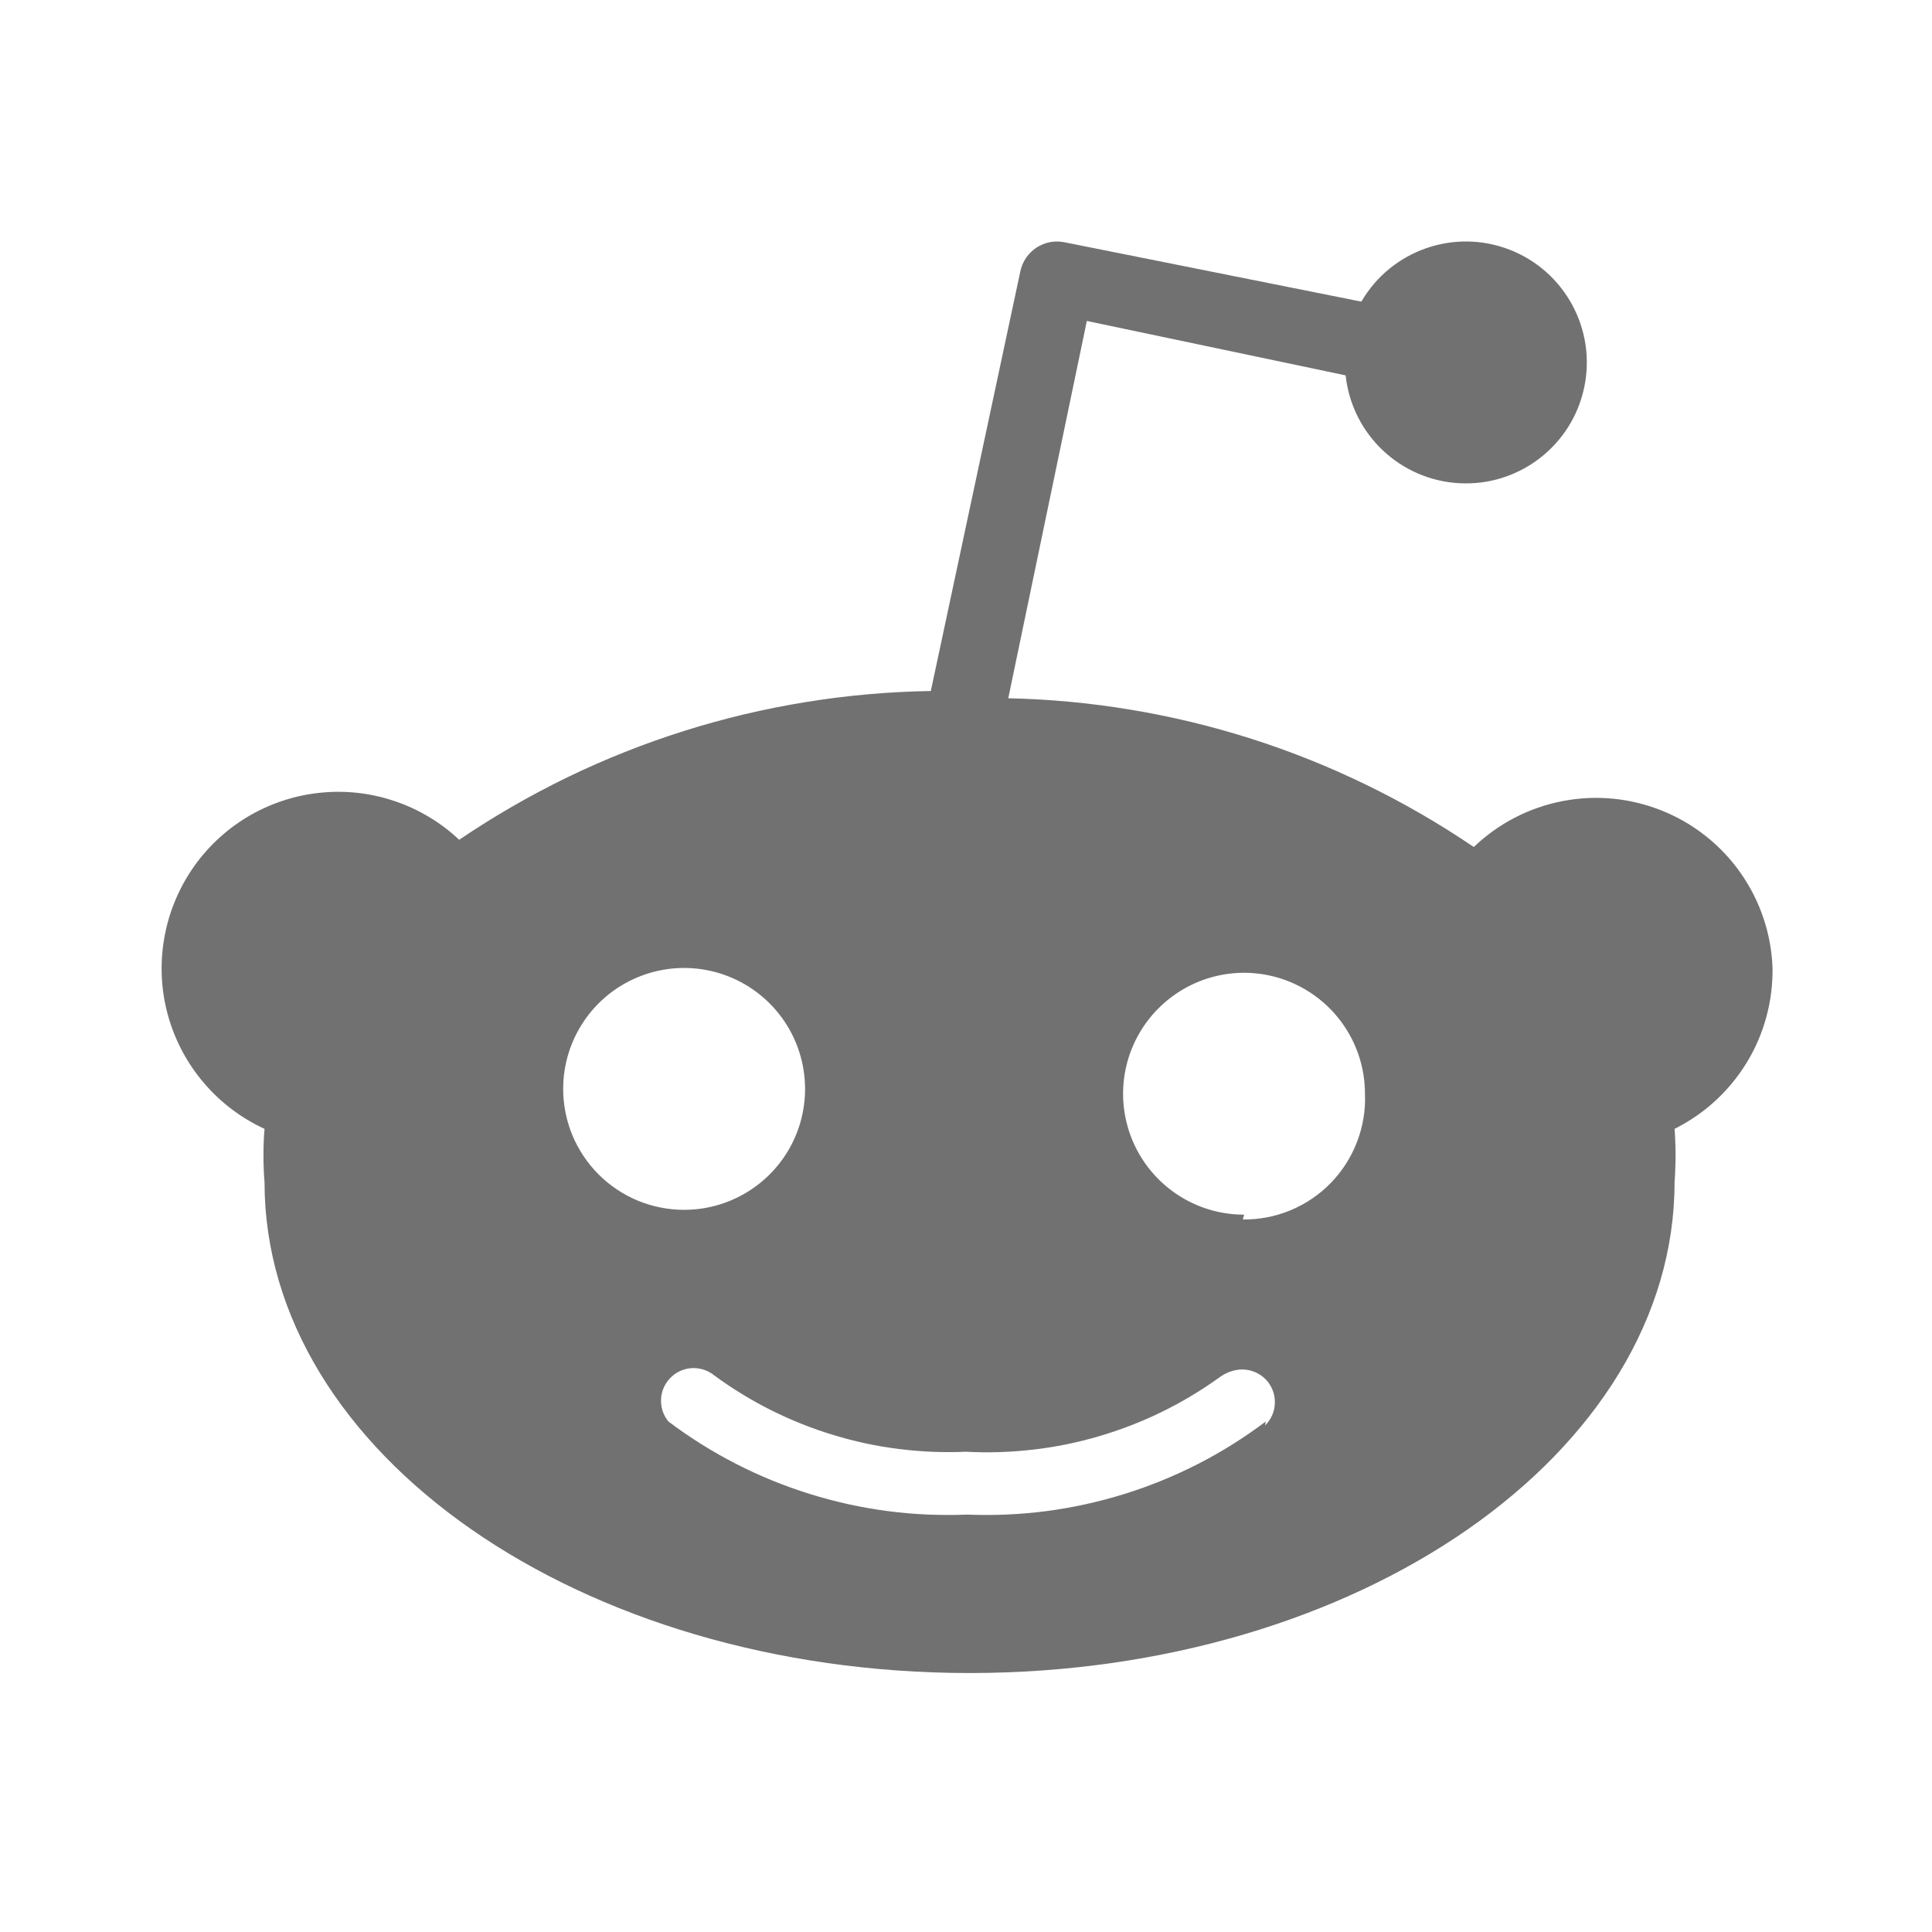 <svg width="24" height="24" viewBox="0 0 24 24" fill="none" xmlns="http://www.w3.org/2000/svg">
<path d="M22.019 12.024C22.022 12.23 21.996 12.436 21.942 12.634C21.888 12.833 21.806 13.024 21.699 13.199C21.592 13.375 21.46 13.535 21.309 13.674C21.157 13.814 20.986 13.931 20.802 14.023C20.806 14.077 20.81 14.133 20.811 14.188C20.816 14.298 20.816 14.408 20.811 14.518C20.81 14.573 20.806 14.629 20.802 14.684C20.802 18.049 16.881 20.783 12.044 20.783C7.207 20.783 3.286 18.049 3.286 14.684C3.281 14.629 3.278 14.573 3.276 14.518C3.272 14.408 3.272 14.298 3.276 14.188C3.278 14.133 3.281 14.077 3.286 14.023C2.997 13.89 2.74 13.696 2.534 13.454C2.327 13.212 2.175 12.928 2.089 12.622C2.003 12.316 1.985 11.995 2.036 11.681C2.086 11.367 2.205 11.068 2.382 10.804C2.56 10.54 2.793 10.318 3.065 10.153C3.337 9.989 3.641 9.885 3.957 9.85C4.273 9.814 4.593 9.848 4.895 9.949C5.196 10.049 5.473 10.214 5.704 10.432C6.134 10.141 6.585 9.881 7.052 9.654C7.52 9.428 8.003 9.236 8.498 9.08C8.994 8.923 9.5 8.804 10.013 8.721C10.525 8.638 11.044 8.592 11.563 8.584L12.675 3.371C12.687 3.311 12.712 3.254 12.746 3.203C12.781 3.152 12.826 3.108 12.877 3.075C12.929 3.042 12.987 3.019 13.048 3.007C13.108 2.997 13.171 2.998 13.231 3.011L16.911 3.747C17.283 3.109 18.062 2.835 18.751 3.101C19.439 3.367 19.833 4.094 19.679 4.816C19.525 5.538 18.869 6.041 18.133 6.003C17.395 5.965 16.795 5.397 16.716 4.663L13.501 3.987L12.525 8.674C13.038 8.685 13.55 8.733 14.056 8.818C15.07 8.987 16.054 9.301 16.978 9.752C17.439 9.976 17.884 10.234 18.308 10.522C18.613 10.229 18.997 10.031 19.413 9.951C19.828 9.871 20.258 9.913 20.65 10.072C21.042 10.23 21.38 10.499 21.623 10.845C21.866 11.192 22.004 11.601 22.019 12.024ZM7.11 14.102C7.186 14.284 7.297 14.45 7.436 14.589C7.576 14.729 7.741 14.839 7.923 14.915C8.106 14.99 8.301 15.029 8.498 15.029C9.106 15.029 9.654 14.663 9.887 14.102C10.119 13.54 9.99 12.894 9.561 12.465C9.131 12.035 8.485 11.906 7.923 12.139C7.362 12.371 6.996 12.919 6.996 13.527C6.996 13.724 7.035 13.919 7.11 14.102ZM15.715 17.708C15.792 17.633 15.836 17.53 15.837 17.423C15.839 17.315 15.797 17.211 15.722 17.134C15.647 17.058 15.544 17.014 15.437 17.012C15.329 17.011 15.225 17.052 15.139 17.117C14.913 17.279 14.673 17.422 14.424 17.543C14.174 17.665 13.914 17.765 13.647 17.843C13.38 17.921 13.107 17.977 12.831 18.008C12.555 18.04 12.276 18.049 11.999 18.034C11.722 18.046 11.444 18.035 11.168 18C10.893 17.966 10.621 17.908 10.356 17.827C10.09 17.747 9.832 17.644 9.583 17.52C9.335 17.396 9.098 17.251 8.874 17.087C8.796 17.023 8.698 16.991 8.597 16.995C8.496 17 8.401 17.043 8.33 17.114C8.259 17.185 8.216 17.28 8.212 17.381C8.207 17.482 8.239 17.58 8.303 17.658C8.567 17.857 8.848 18.033 9.142 18.184C9.436 18.335 9.743 18.46 10.058 18.558C10.374 18.657 10.697 18.728 11.025 18.771C11.353 18.814 11.684 18.828 12.014 18.815C12.344 18.828 12.675 18.814 13.003 18.771C13.659 18.684 14.296 18.486 14.886 18.184C15.18 18.033 15.46 17.857 15.724 17.658L15.715 17.708ZM15.439 15.149C15.643 15.151 15.845 15.112 16.033 15.034C16.221 14.955 16.391 14.84 16.533 14.694C16.675 14.547 16.785 14.374 16.858 14.184C16.931 13.993 16.965 13.79 16.956 13.587C16.956 12.979 16.59 12.432 16.029 12.199C15.467 11.966 14.822 12.095 14.392 12.525C13.962 12.954 13.833 13.6 14.066 14.162C14.299 14.723 14.846 15.089 15.454 15.089L15.439 15.149Z" fill="#717171"/>
</svg>
